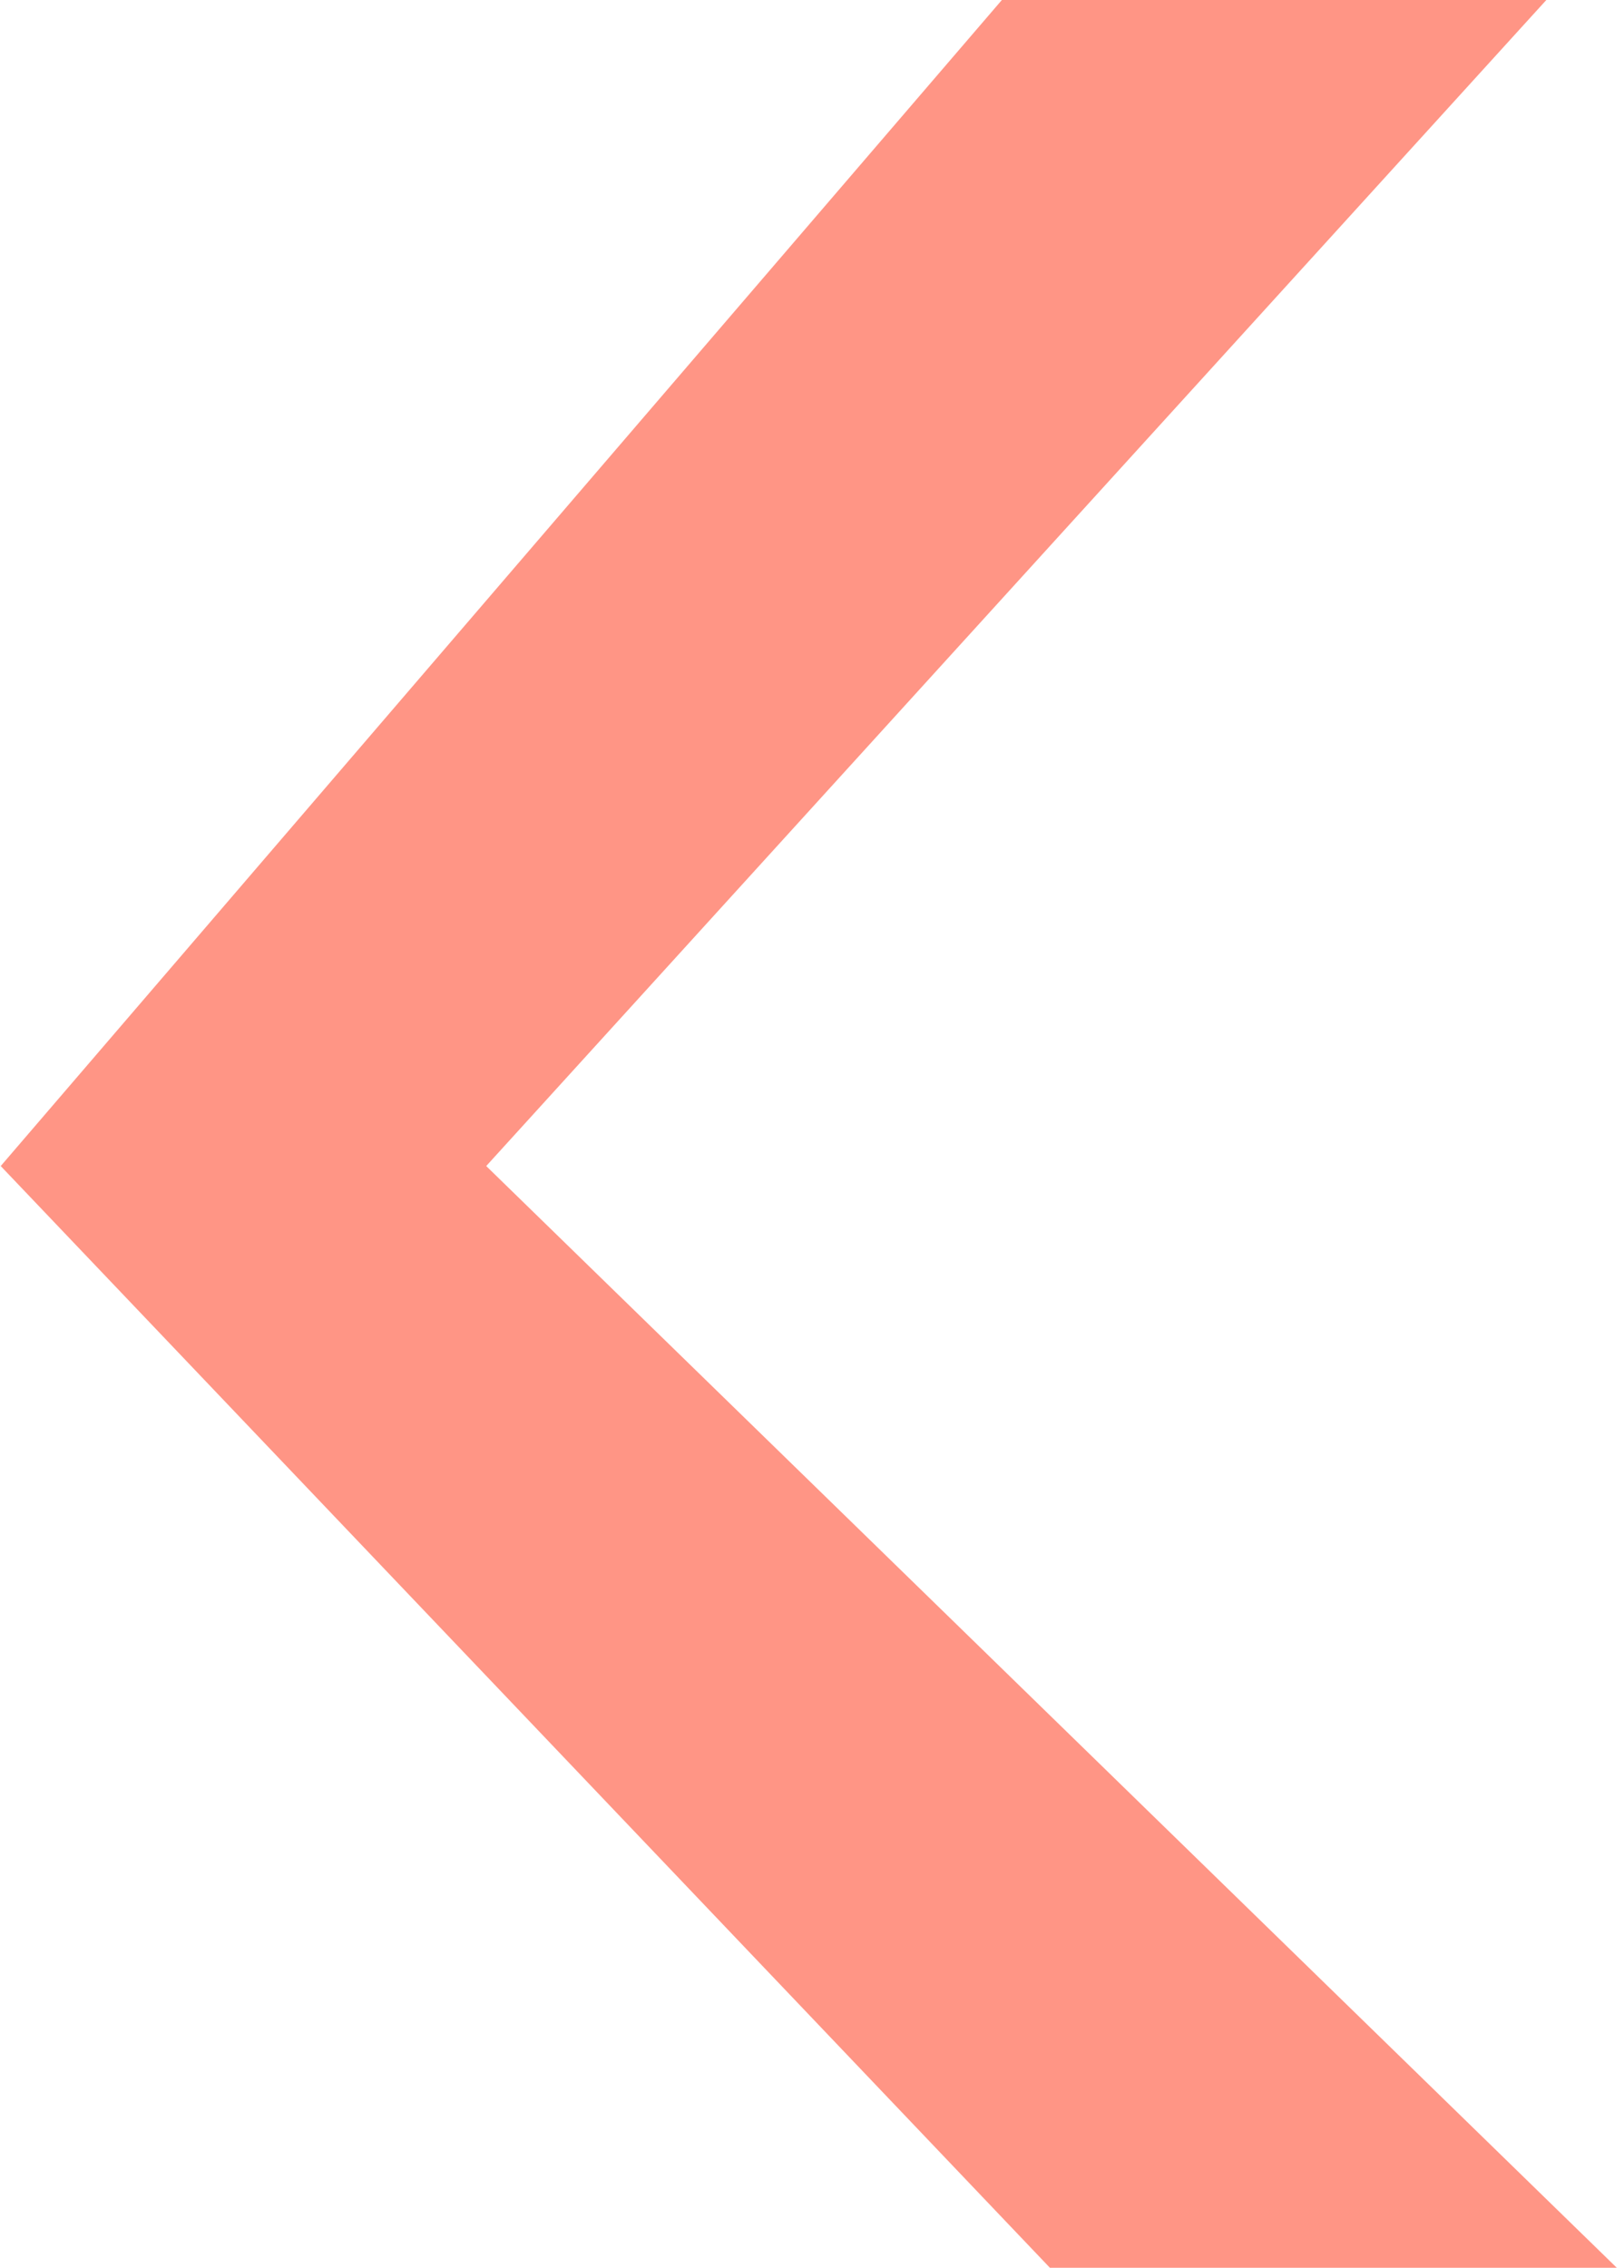 <?xml version="1.0" encoding="UTF-8"?>
<svg width="111px" height="155px" viewBox="0 0 111 155" version="1.1" xmlns="http://www.w3.org/2000/svg" xmlns:xlink="http://www.w3.org/1999/xlink">
    <!-- Generator: Sketch 41.2 (35397) - http://www.bohemiancoding.com/sketch -->
    <title>Path</title>
    <desc>Created with Sketch.</desc>
    <defs></defs>
    <g id="styleguide" stroke="none" stroke-width="1" fill="none" fill-rule="evenodd">
        <g id="graphic-element" transform="translate(-835, -1229)" fill="#FF9585">
            <g id="favicon-copy-6" transform="translate(890.007, 1306.5) scale(-1, 1) translate(-890.007, -1306.5) translate(834.507, 1229)">
                <polygon id="Path" transform="translate(55.229, 77.493) scale(-1, 1) translate(-55.229, -77.493) " points="0 79.69 68.428 -7.84263206e-14 105.642 -7.84263206e-14 33.184 79.69 110.458 154.985 71.712 154.985"></polygon>
            </g>
        </g>
    </g>
</svg>